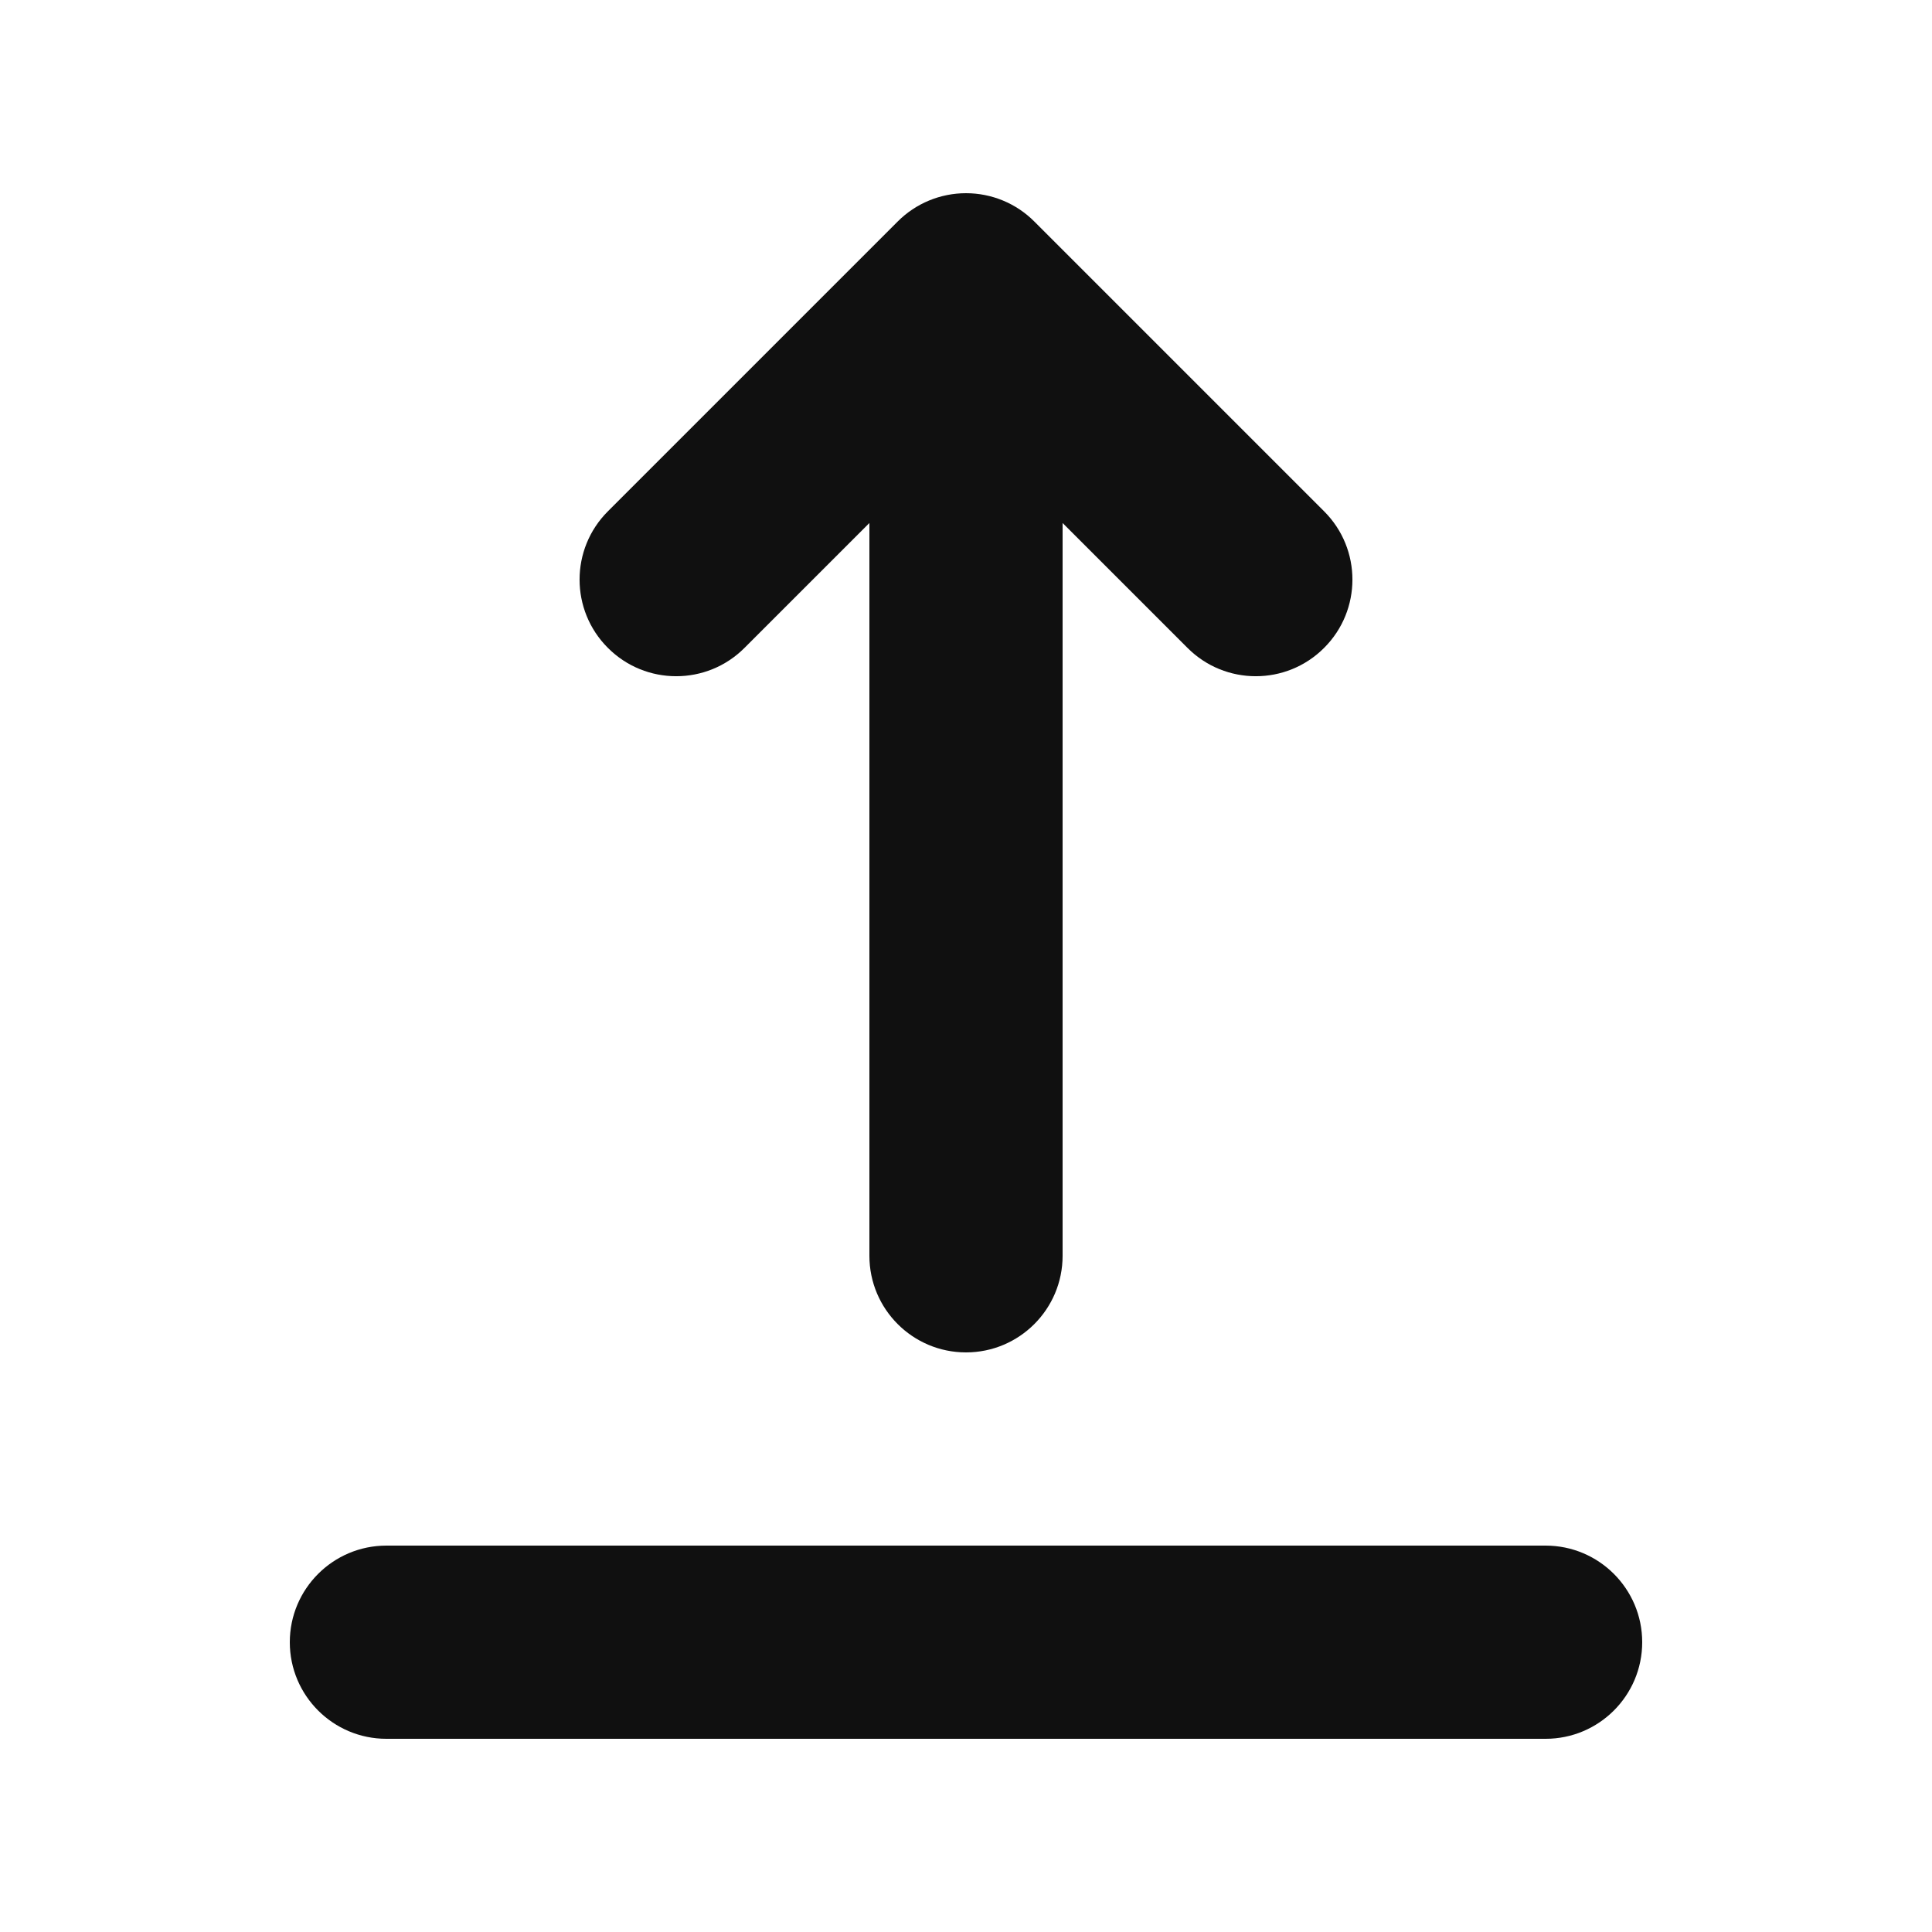 <svg width="20" height="20" viewBox="0 0 20 20" fill="none" xmlns="http://www.w3.org/2000/svg">
<path fill-rule="evenodd" clip-rule="evenodd" d="M3 17C3 16.448 3.448 16 4 16H16C16.552 16 17 16.448 17 17C17 17.552 16.552 18 16 18H4C3.448 18 3 17.552 3 17ZM6.293 6.707C5.902 6.317 5.902 5.683 6.293 5.293L9.293 2.293C9.48 2.105 9.735 2 10 2C10.265 2 10.52 2.105 10.707 2.293L13.707 5.293C14.098 5.683 14.098 6.317 13.707 6.707C13.317 7.098 12.683 7.098 12.293 6.707L11 5.414L11 13C11 13.552 10.552 14 10 14C9.448 14 9 13.552 9 13L9 5.414L7.707 6.707C7.317 7.098 6.683 7.098 6.293 6.707Z" fill="#101010"/>
</svg>
